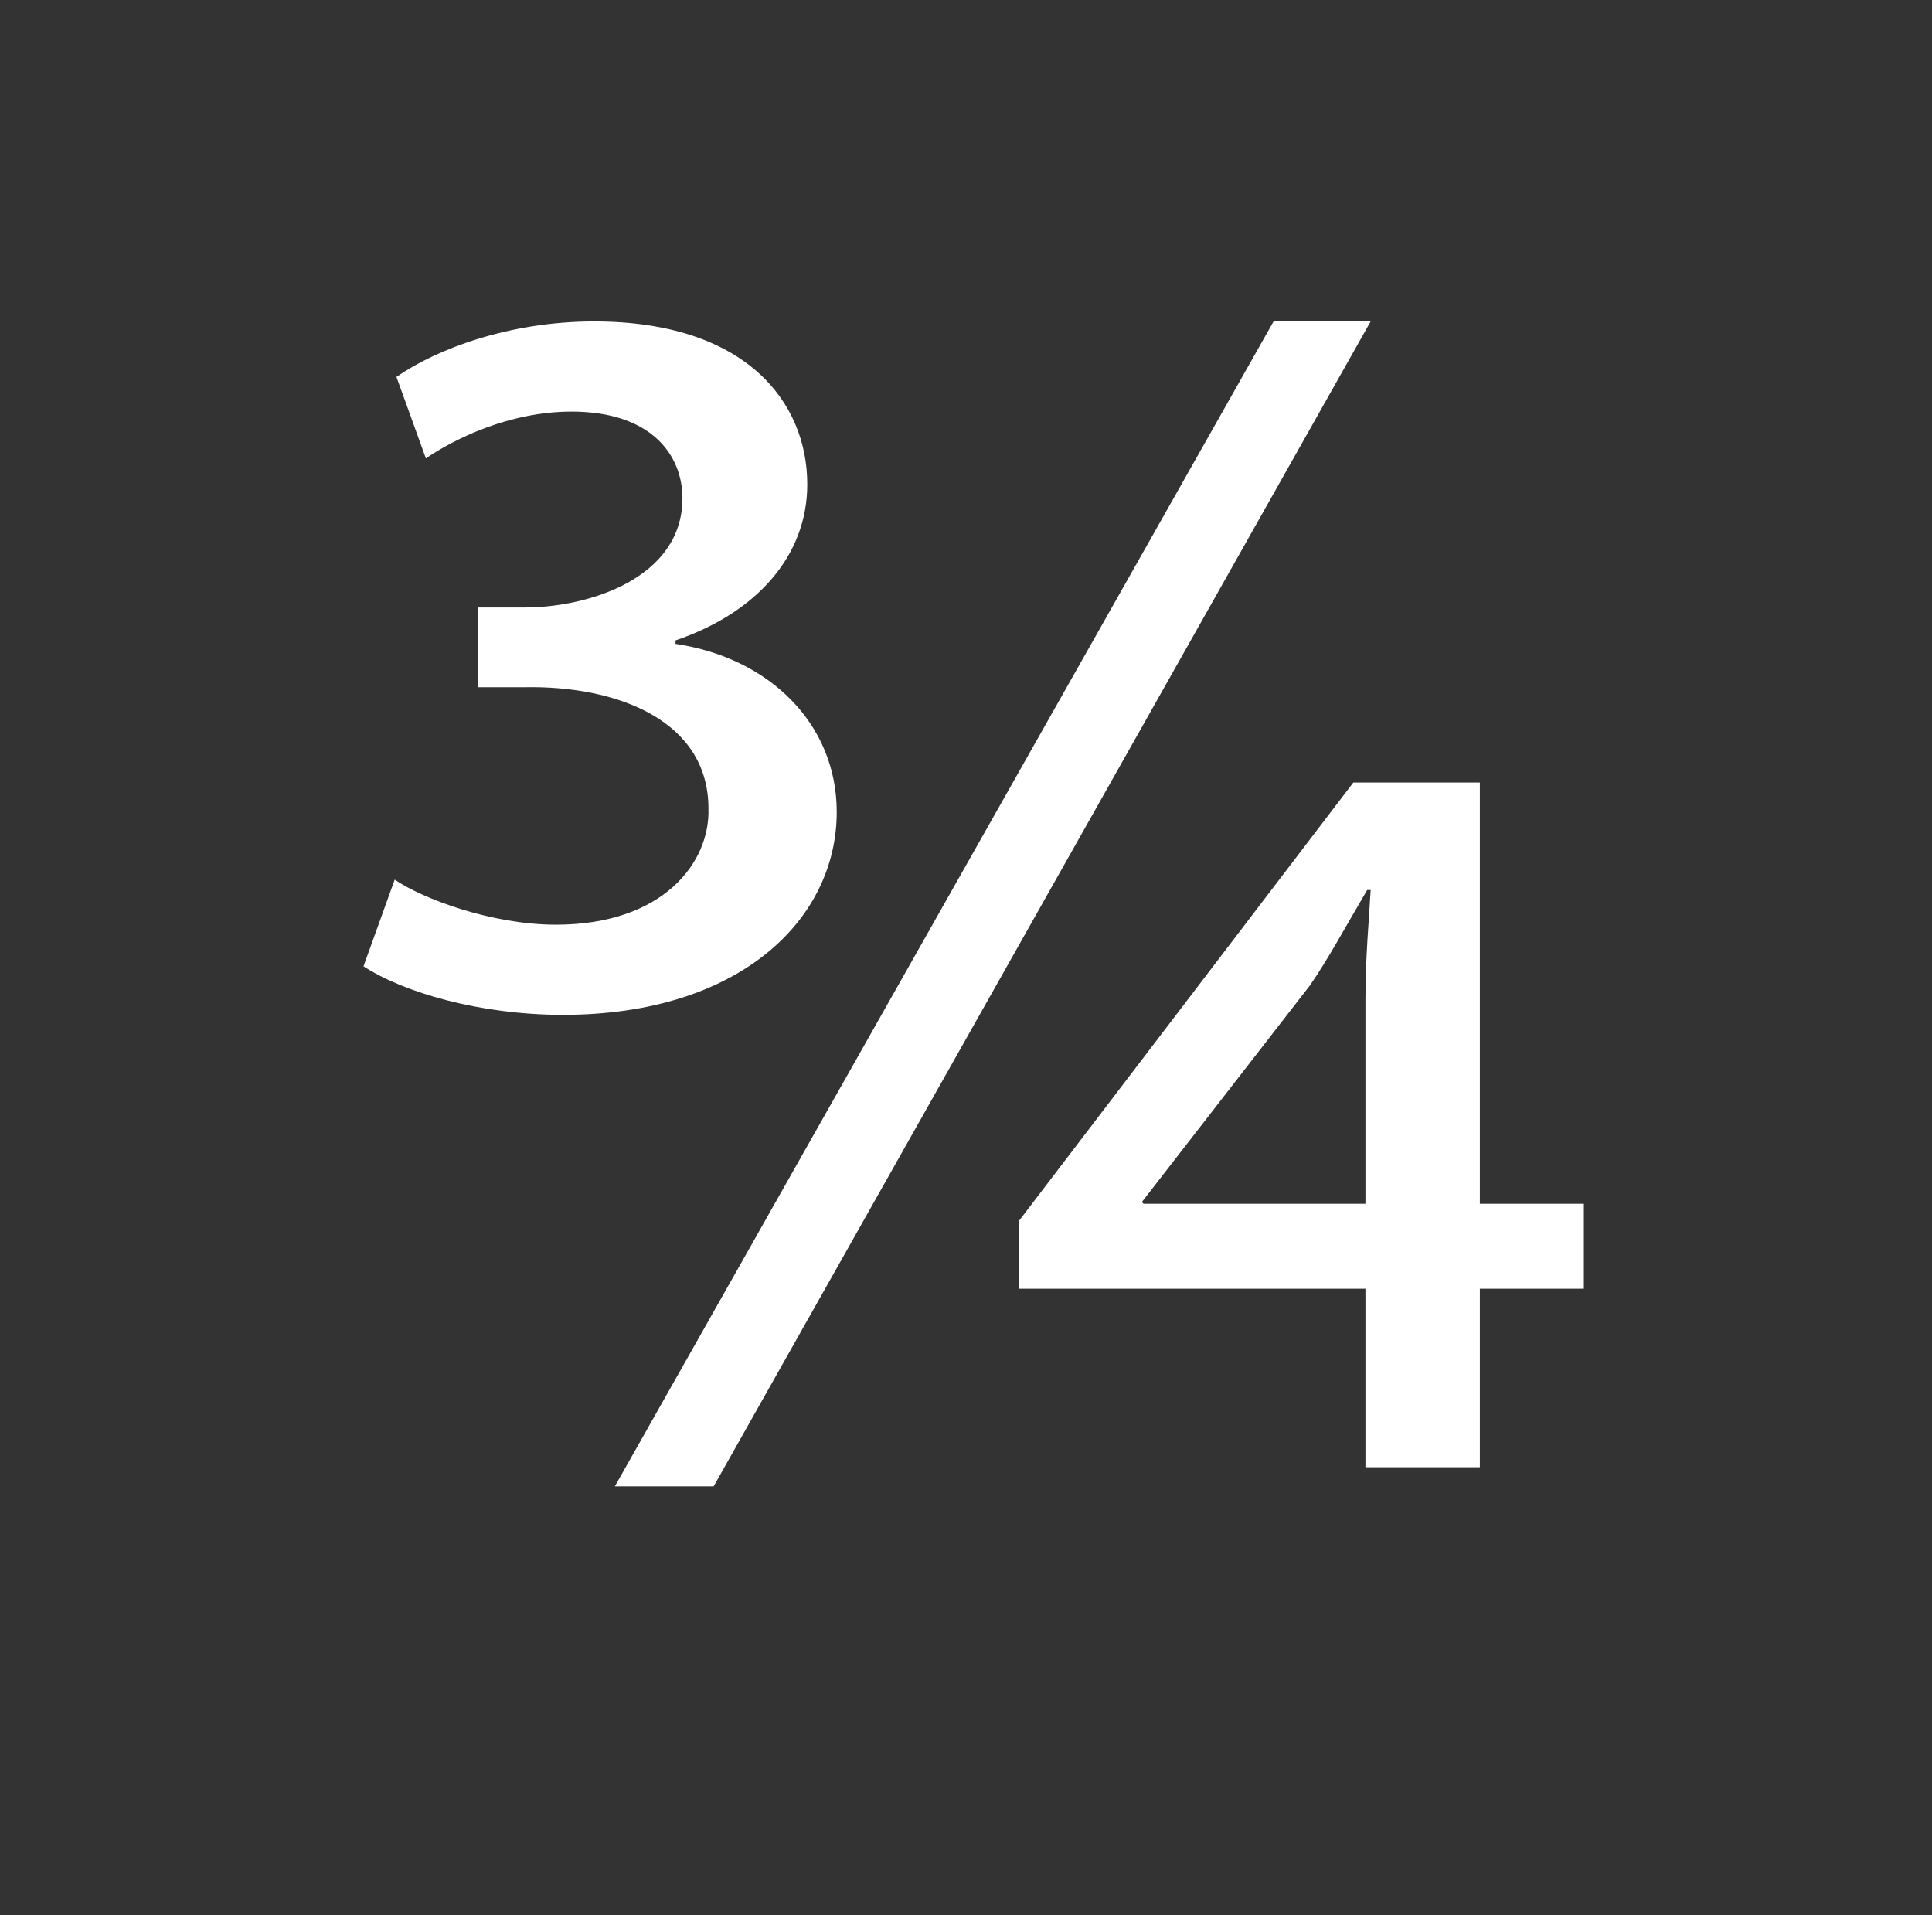 <?xml version="1.0" encoding="utf-8"?>
<!-- Generator: Adobe Illustrator 15.1.0, SVG Export Plug-In . SVG Version: 6.00 Build 0)  -->
<!DOCTYPE svg PUBLIC "-//W3C//DTD SVG 1.1//EN" "http://www.w3.org/Graphics/SVG/1.1/DTD/svg11.dtd">
<svg version="1.1" xmlns:x="http://ns.adobe.com/Extensibility/1.0/" xmlns:i="http://ns.adobe.com/AdobeIllustrator/10.0/" xmlns:graph="http://ns.adobe.com/Graphs/1.0/"
	 xmlns="http://www.w3.org/2000/svg" xmlns:xlink="http://www.w3.org/1999/xlink" x="0px" y="0px" width="231px" height="229px"
	 viewBox="0 0 231 229" enable-background="new 0 0 231 229" xml:space="preserve">
<rect x="0" y="0" width="231" height="229" fill="#333333" stroke="none"/>
<g id="compass_icon">
</g>
<g id="Layer_3">
</g>
<g id="Layer_4">
	<g>
		<path fill="#FFFFFF" d="M47.401,45.067c4.767-3.316,13.472-6.632,23.627-6.632c18.032,0,25.493,9.534,25.493,19.482
			c0,8.498-6.011,15.337-15.752,18.653v0.415c11.192,1.658,19.275,9.534,19.275,20.104c0,12.851-11.606,24.25-32.747,24.25
			c-9.949,0-19.068-2.694-23.835-5.804l3.73-10.362c3.316,2.279,11.607,5.389,19.275,5.389c12.851,0,18.446-7.462,18.239-13.887
			c0-10.57-10.985-14.716-21.97-14.508h-5.596v-9.534h5.596c7.668,0,18.86-3.523,18.86-13.058c0-5.182-3.73-10.363-13.265-10.363
			c-7.461,0-14.094,3.316-17.41,5.596L47.401,45.067z M73.516,177.714l78.759-139.279h11.606L85.33,177.714H73.516z
			 M163.261,175.434v-21.348h-41.452v-8.083l40.001-52.438h15.13v50.364h12.436v10.156h-12.436v21.348H163.261z M163.261,119.474
			c0-4.975,0.414-9.327,0.621-13.058h-0.414c-2.694,4.56-4.56,8.083-6.84,11.399l-20.104,25.907l0.208,0.207h26.529V119.474z"/>
	</g>
	<g>
	</g>
	<g>
	</g>
</g>
</svg>
